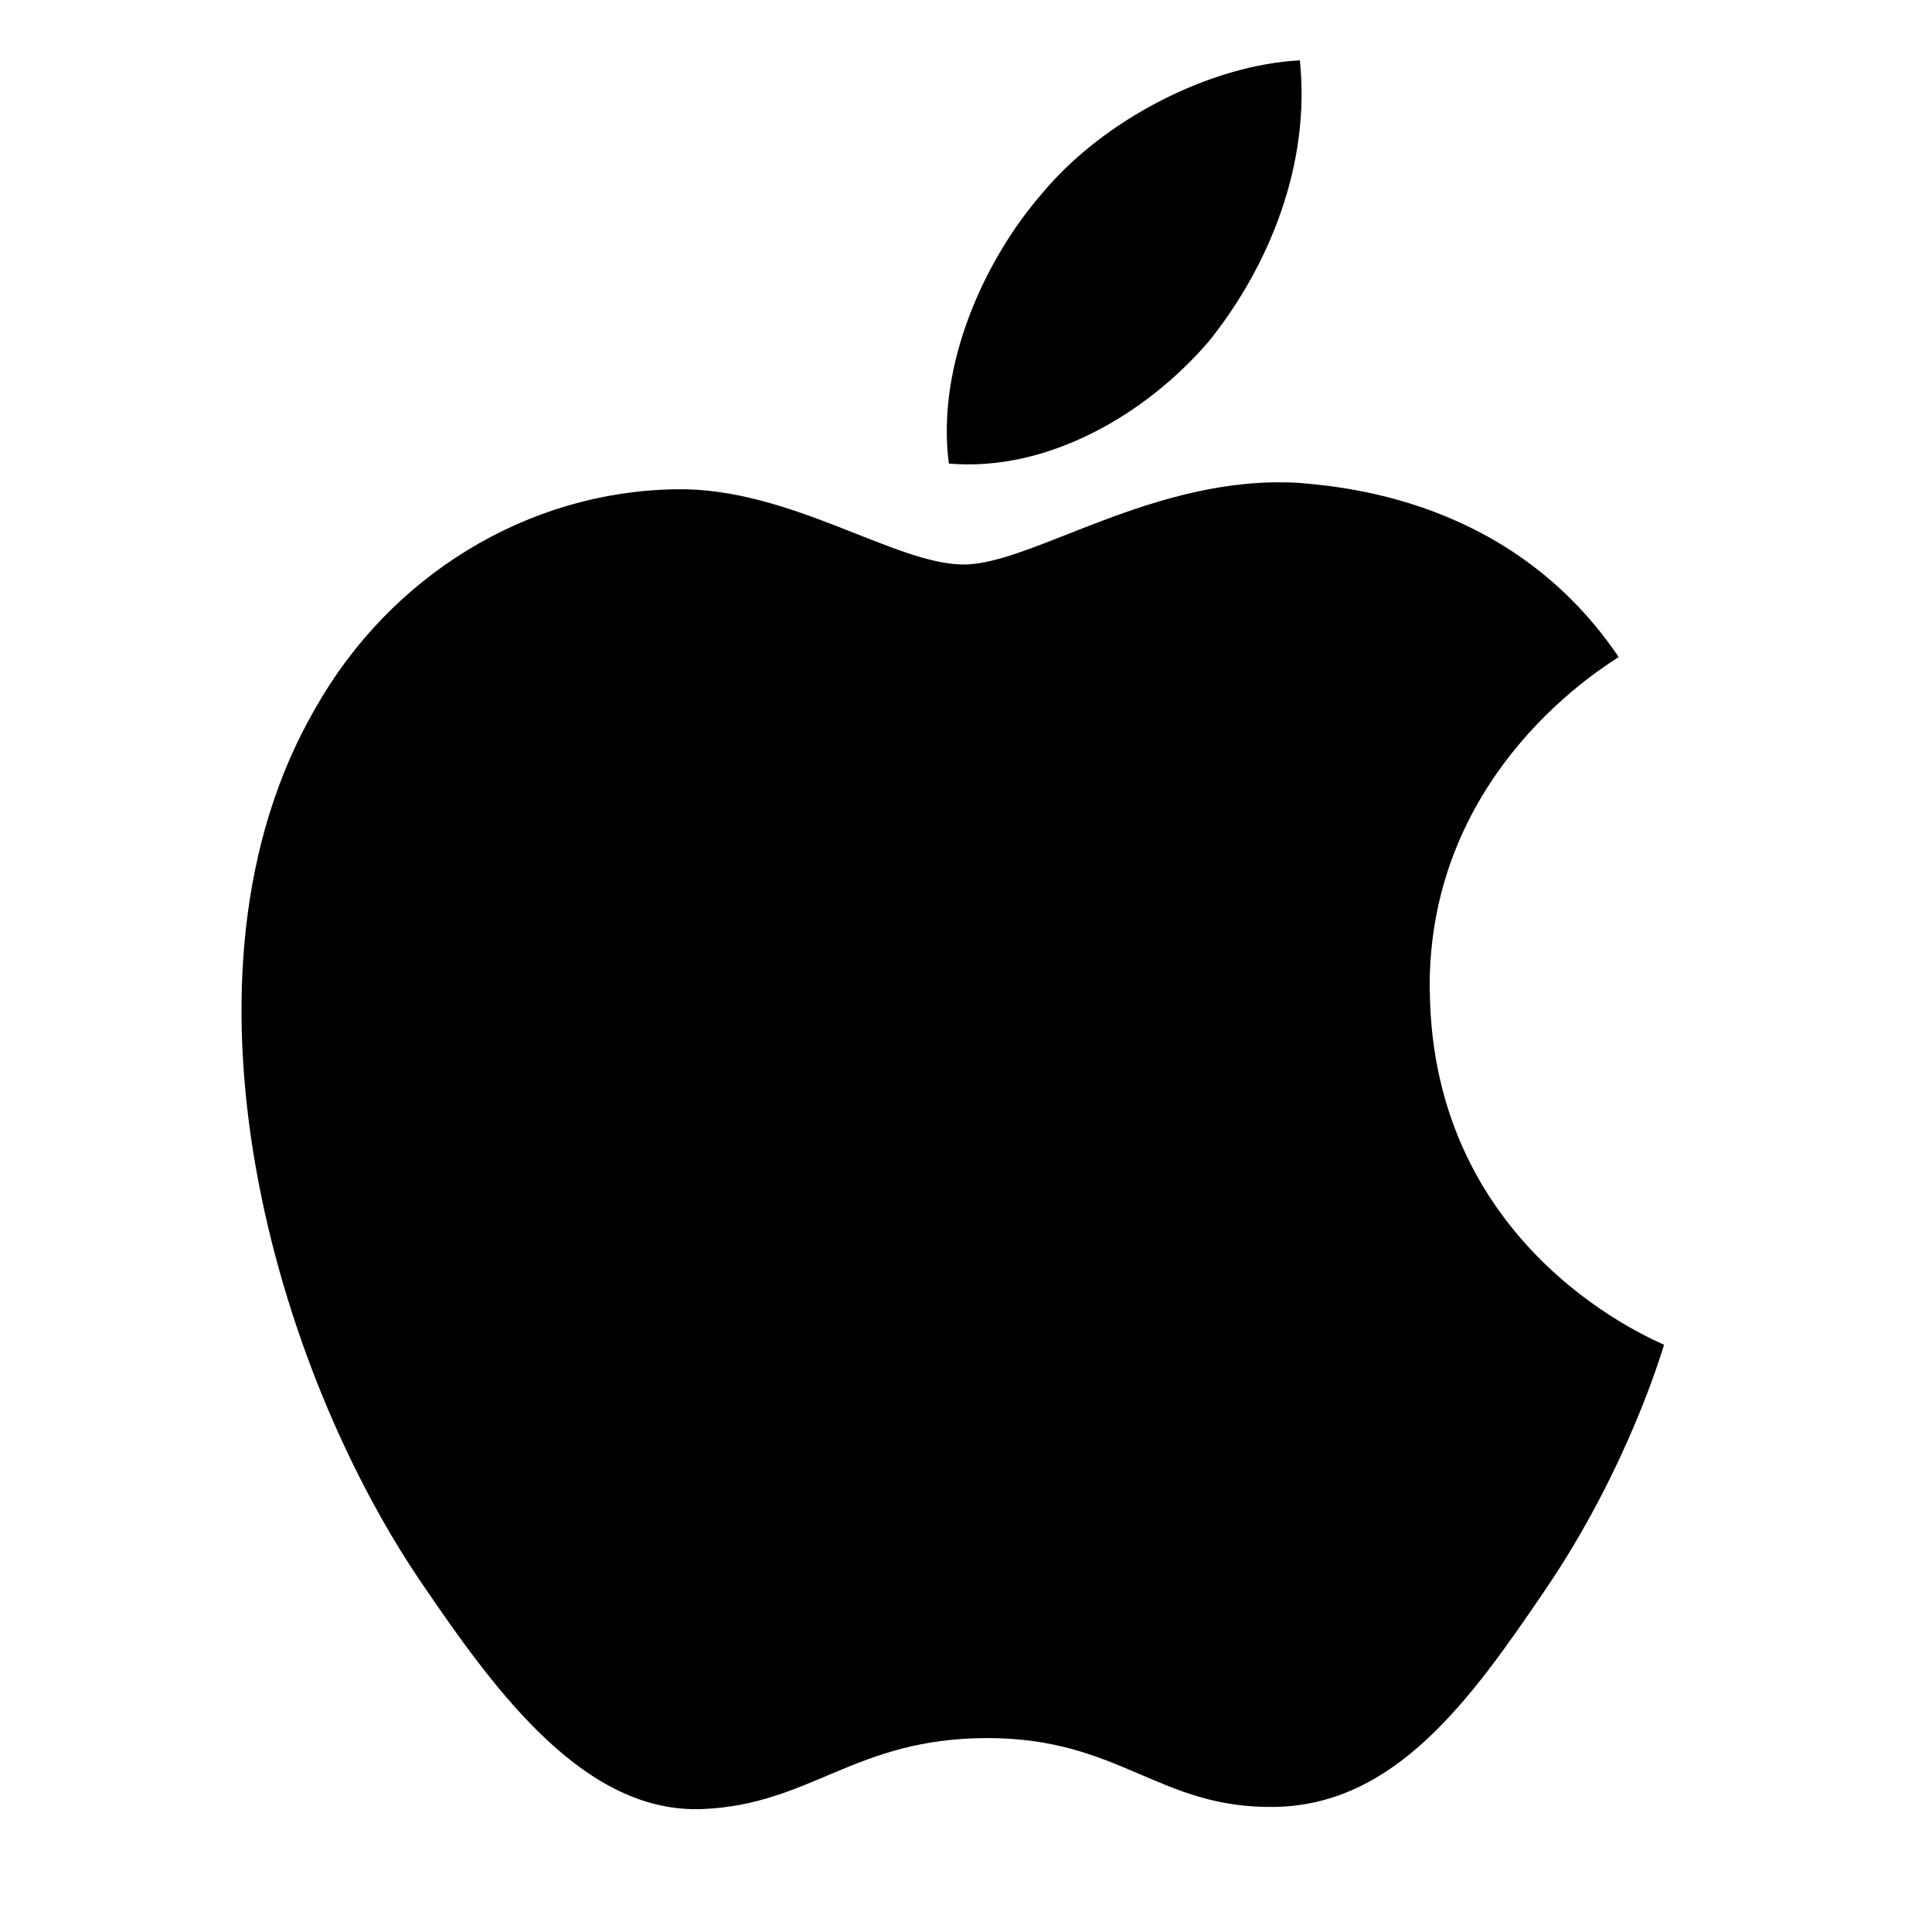 <svg xmlns="http://www.w3.org/2000/svg" width="16" height="16" fill="none" aria-hidden="true"><path fill="#fff" d="M0 0h16v16H0z"/><path d="M10.016 2.821c.499-.625.838-1.464.749-2.321-.731.036-1.623.482-2.14 1.108-.464.535-.874 1.41-.767 2.231.82.071 1.64-.41 2.158-1.018Zm1.824 5.379c-.018-1.833 1.494-2.705 1.565-2.759-.854-1.263-2.188-1.405-2.65-1.442-1.192-.071-2.205.676-2.774.676-.57 0-1.441-.64-2.383-.623-1.227.017-2.365.712-2.987 1.815-1.281 2.208-.338 5.483.907 7.281.605.889 1.334 1.869 2.294 1.834.907-.035 1.263-.588 2.366-.588 1.102 0 1.422.588 2.383.57.996-.018 1.619-.89 2.224-1.78.694-1.014.978-1.994.996-2.047-.019-.017-1.921-.748-1.94-2.937Z" fill="#000"/></svg>